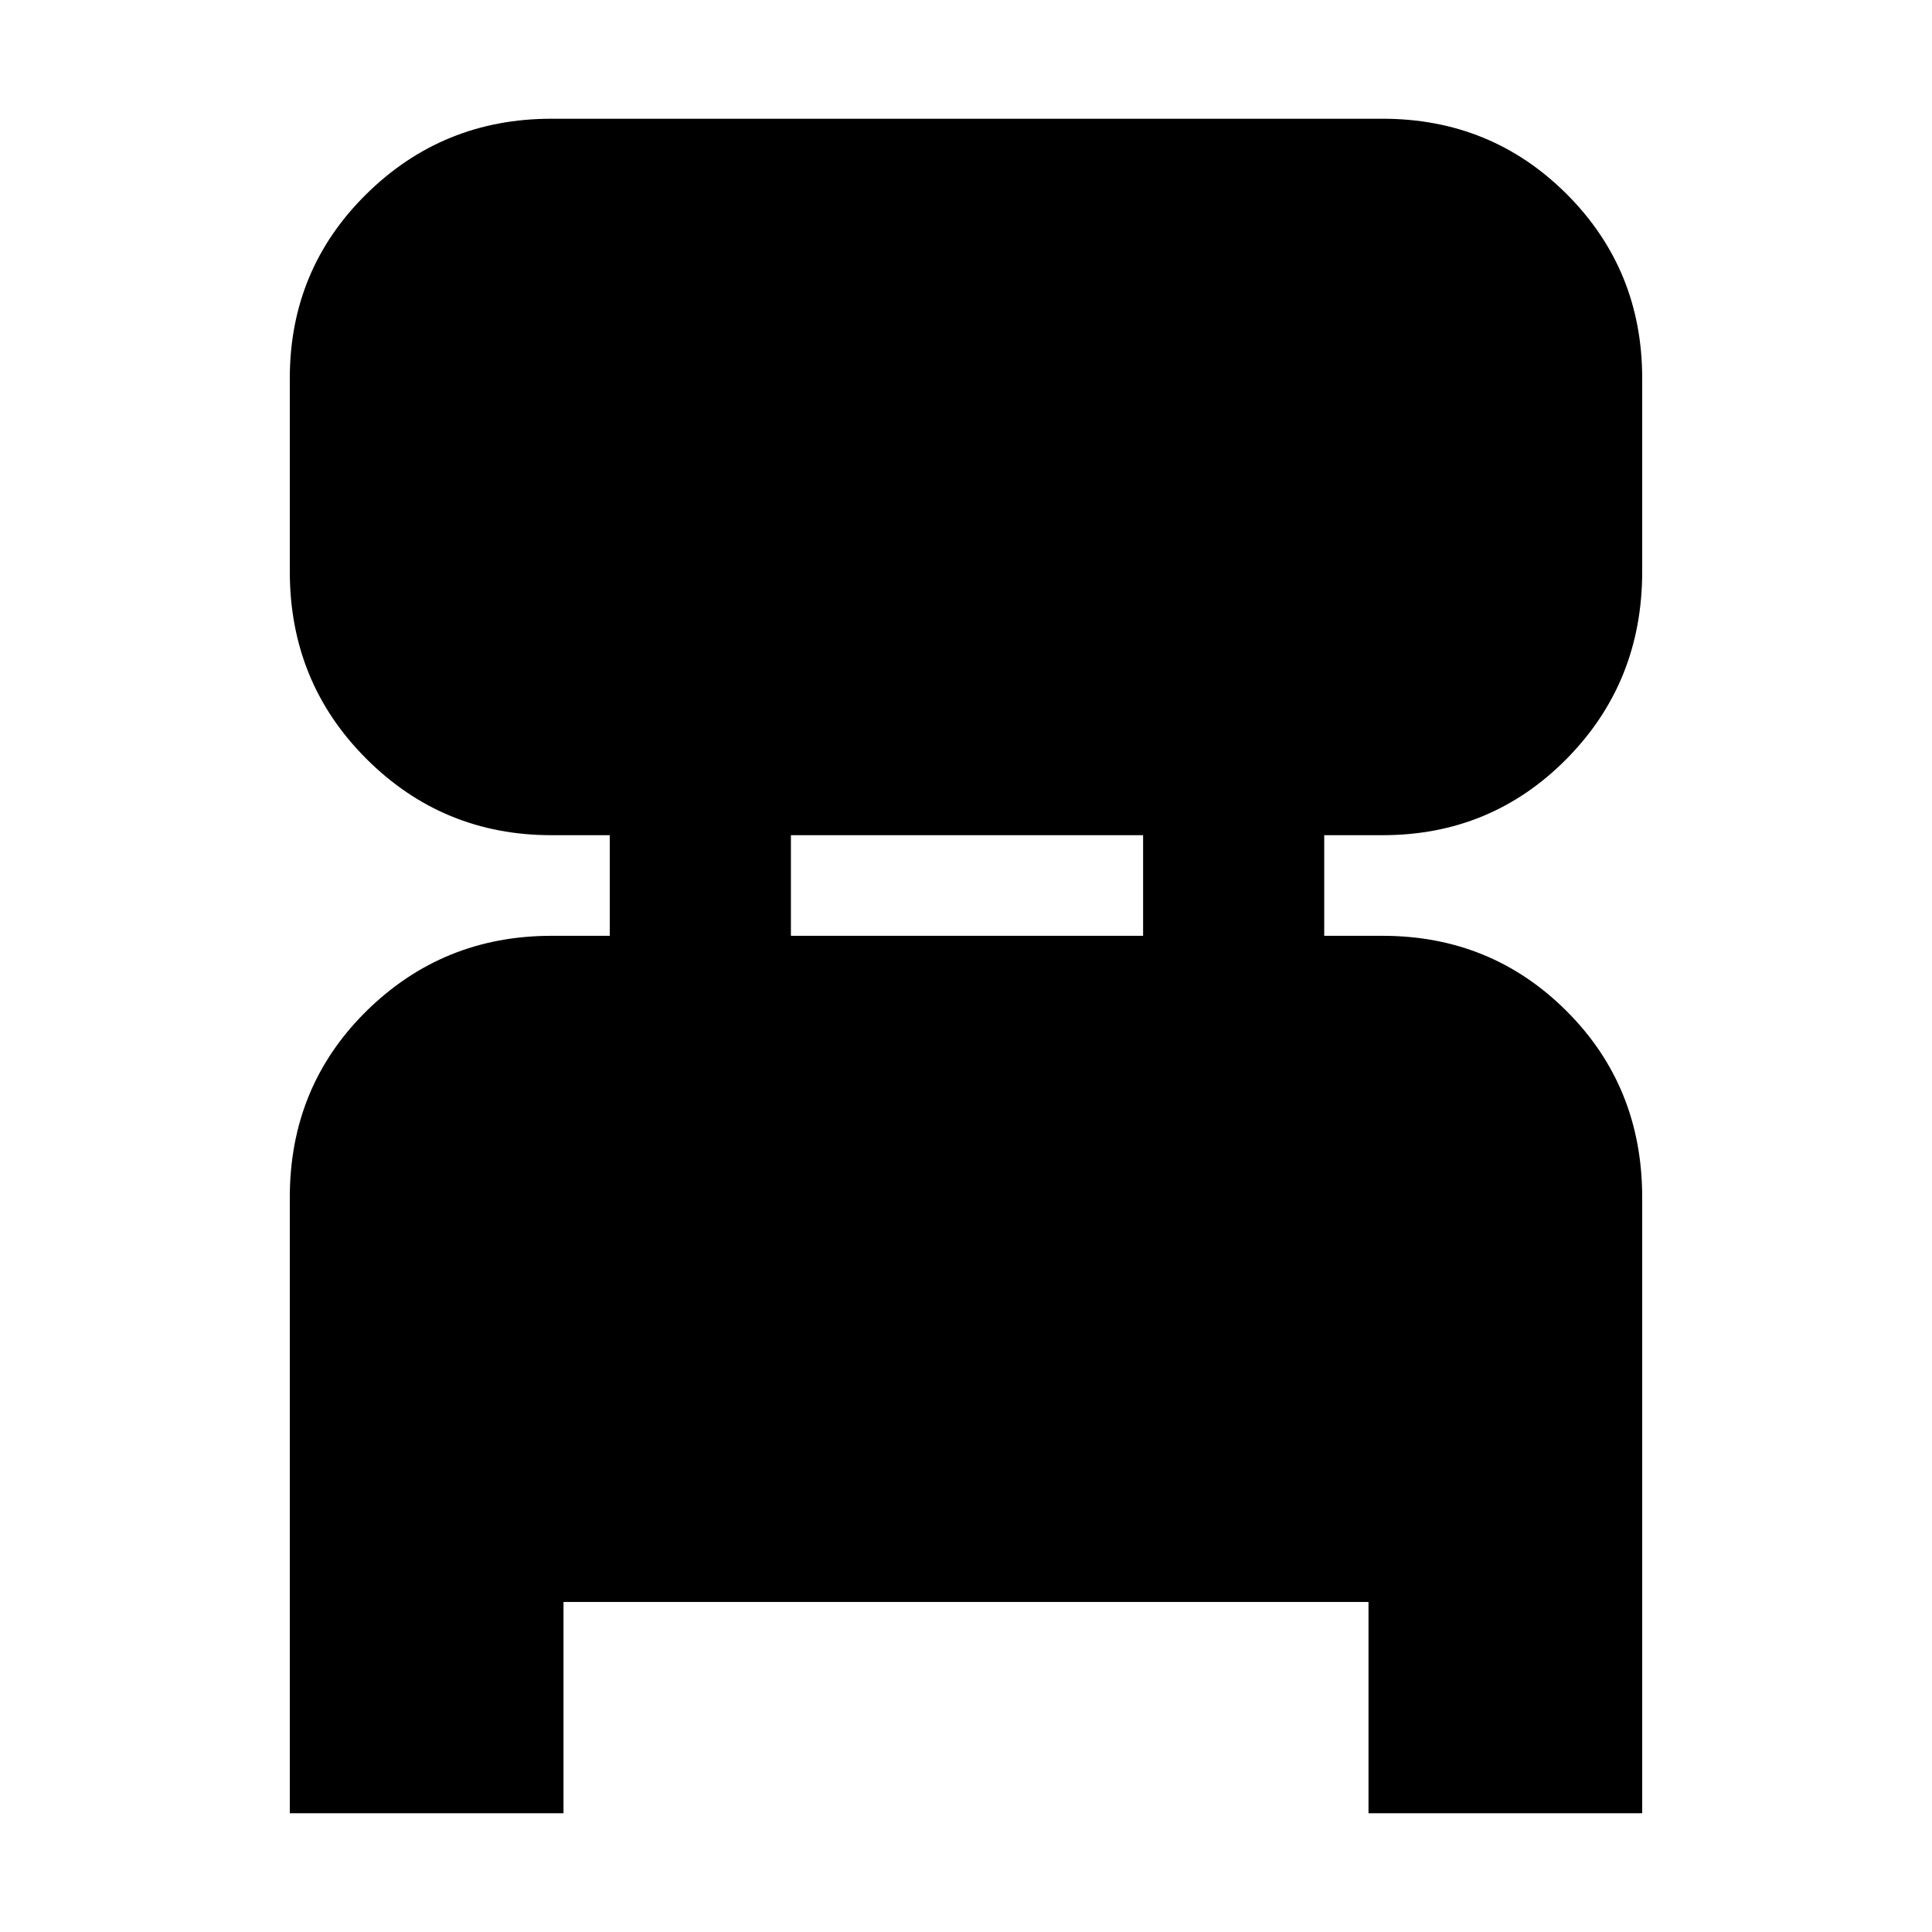 <svg xmlns="http://www.w3.org/2000/svg" height="24" width="24"><path d="M3.6 22.525v-7.65q0-1.375.95-2.313.95-.937 2.3-.937h.725v-1.25H6.85q-1.35 0-2.3-.95-.95-.95-.95-2.325V4.7q0-1.35.95-2.288.95-.937 2.3-.937h10.325q1.35 0 2.288.937.937.938.937 2.288v2.4q0 1.375-.937 2.325-.938.95-2.288.95h-.725v1.25h.725q1.35 0 2.288.937.937.938.937 2.313v7.65H17V19.9H7v2.625Zm6.225-10.9H14.2v-1.25H9.825Z"/></svg>